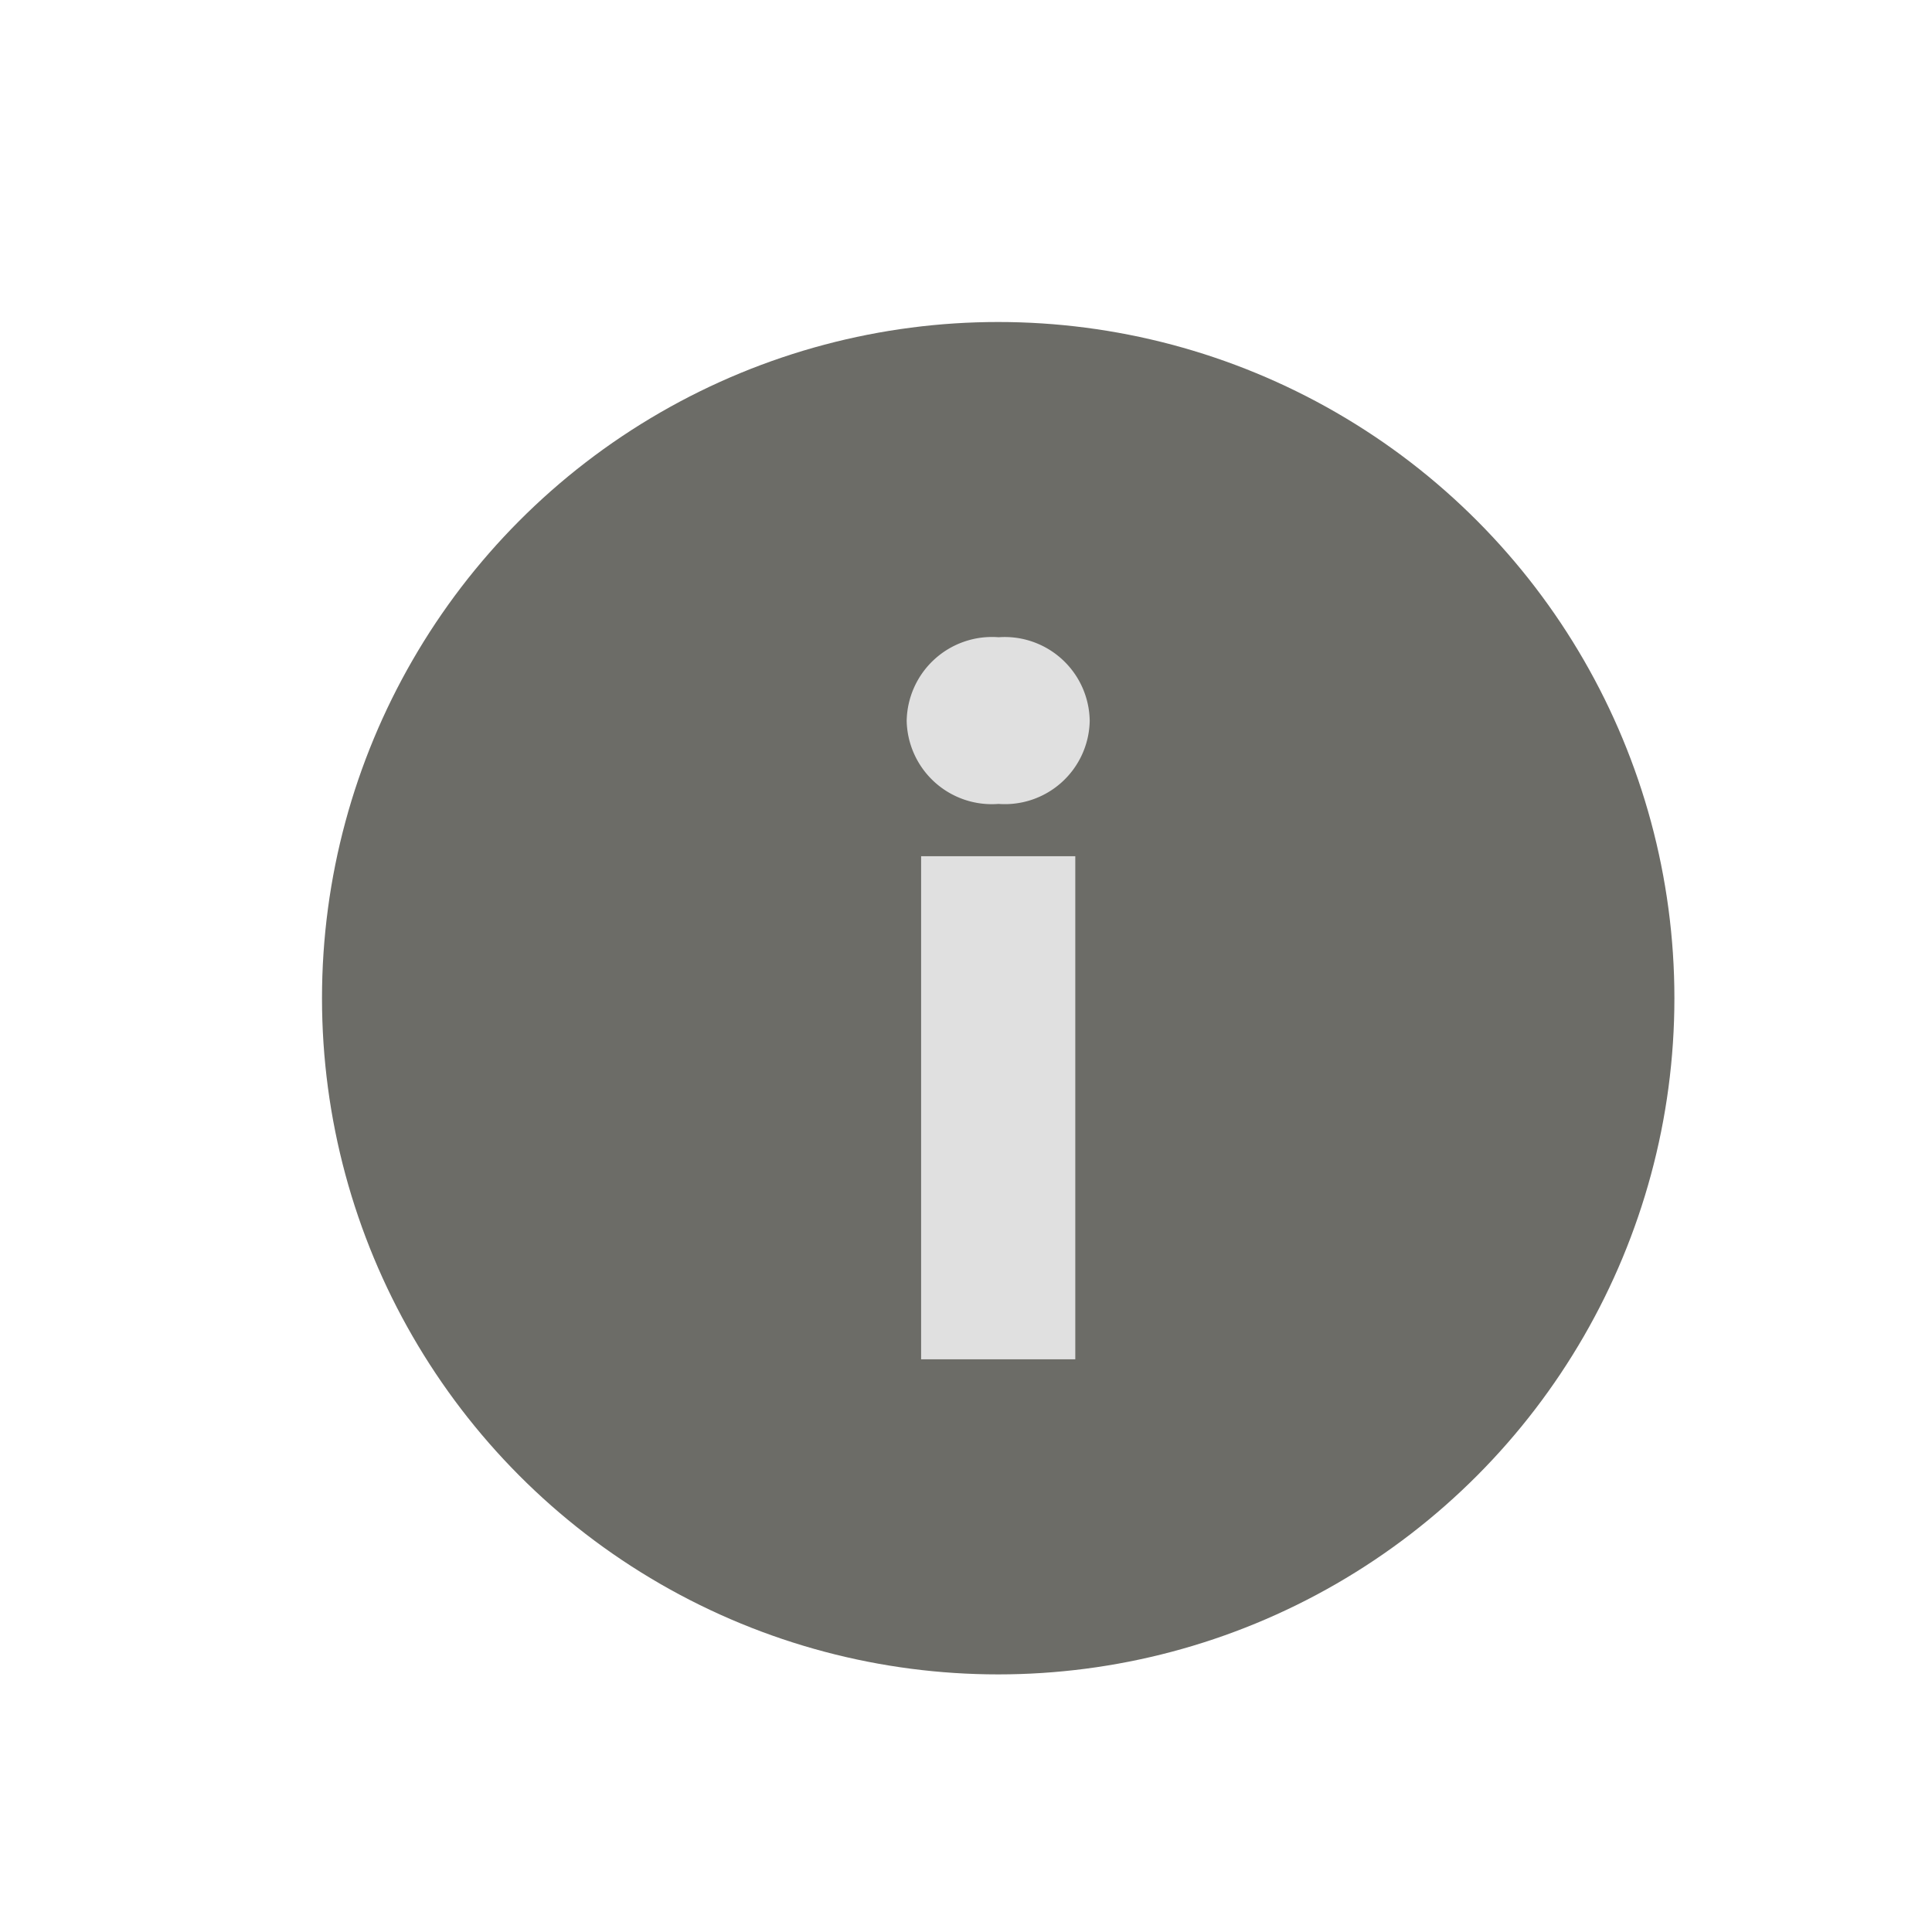 <svg id="icon_info" xmlns="http://www.w3.org/2000/svg" width="30" height="30" viewBox="0 0 30 30">
  <g id="Group_46939" data-name="Group 46939" transform="translate(-27 -513)">
    <circle id="Ellipse_2104" data-name="Ellipse 2104" cx="10.5" cy="10.5" r="10.5" transform="translate(32 518)" fill="#6c6c67"/>
    <path id="Path_119274" data-name="Path 119274" d="M.868,0H3.262V-7.812H.868Zm1.2-8.624A1.318,1.318,0,0,0,3.486-9.912a1.32,1.32,0,0,0-1.414-1.3,1.325,1.325,0,0,0-1.428,1.3A1.322,1.322,0,0,0,2.072-8.624Z" transform="translate(40.435 534.107)" fill="#e0e0e0"/>
  </g>
  <rect id="icon_trim" data-name="icon trim" width="30" height="30" fill="none"/>
</svg>
